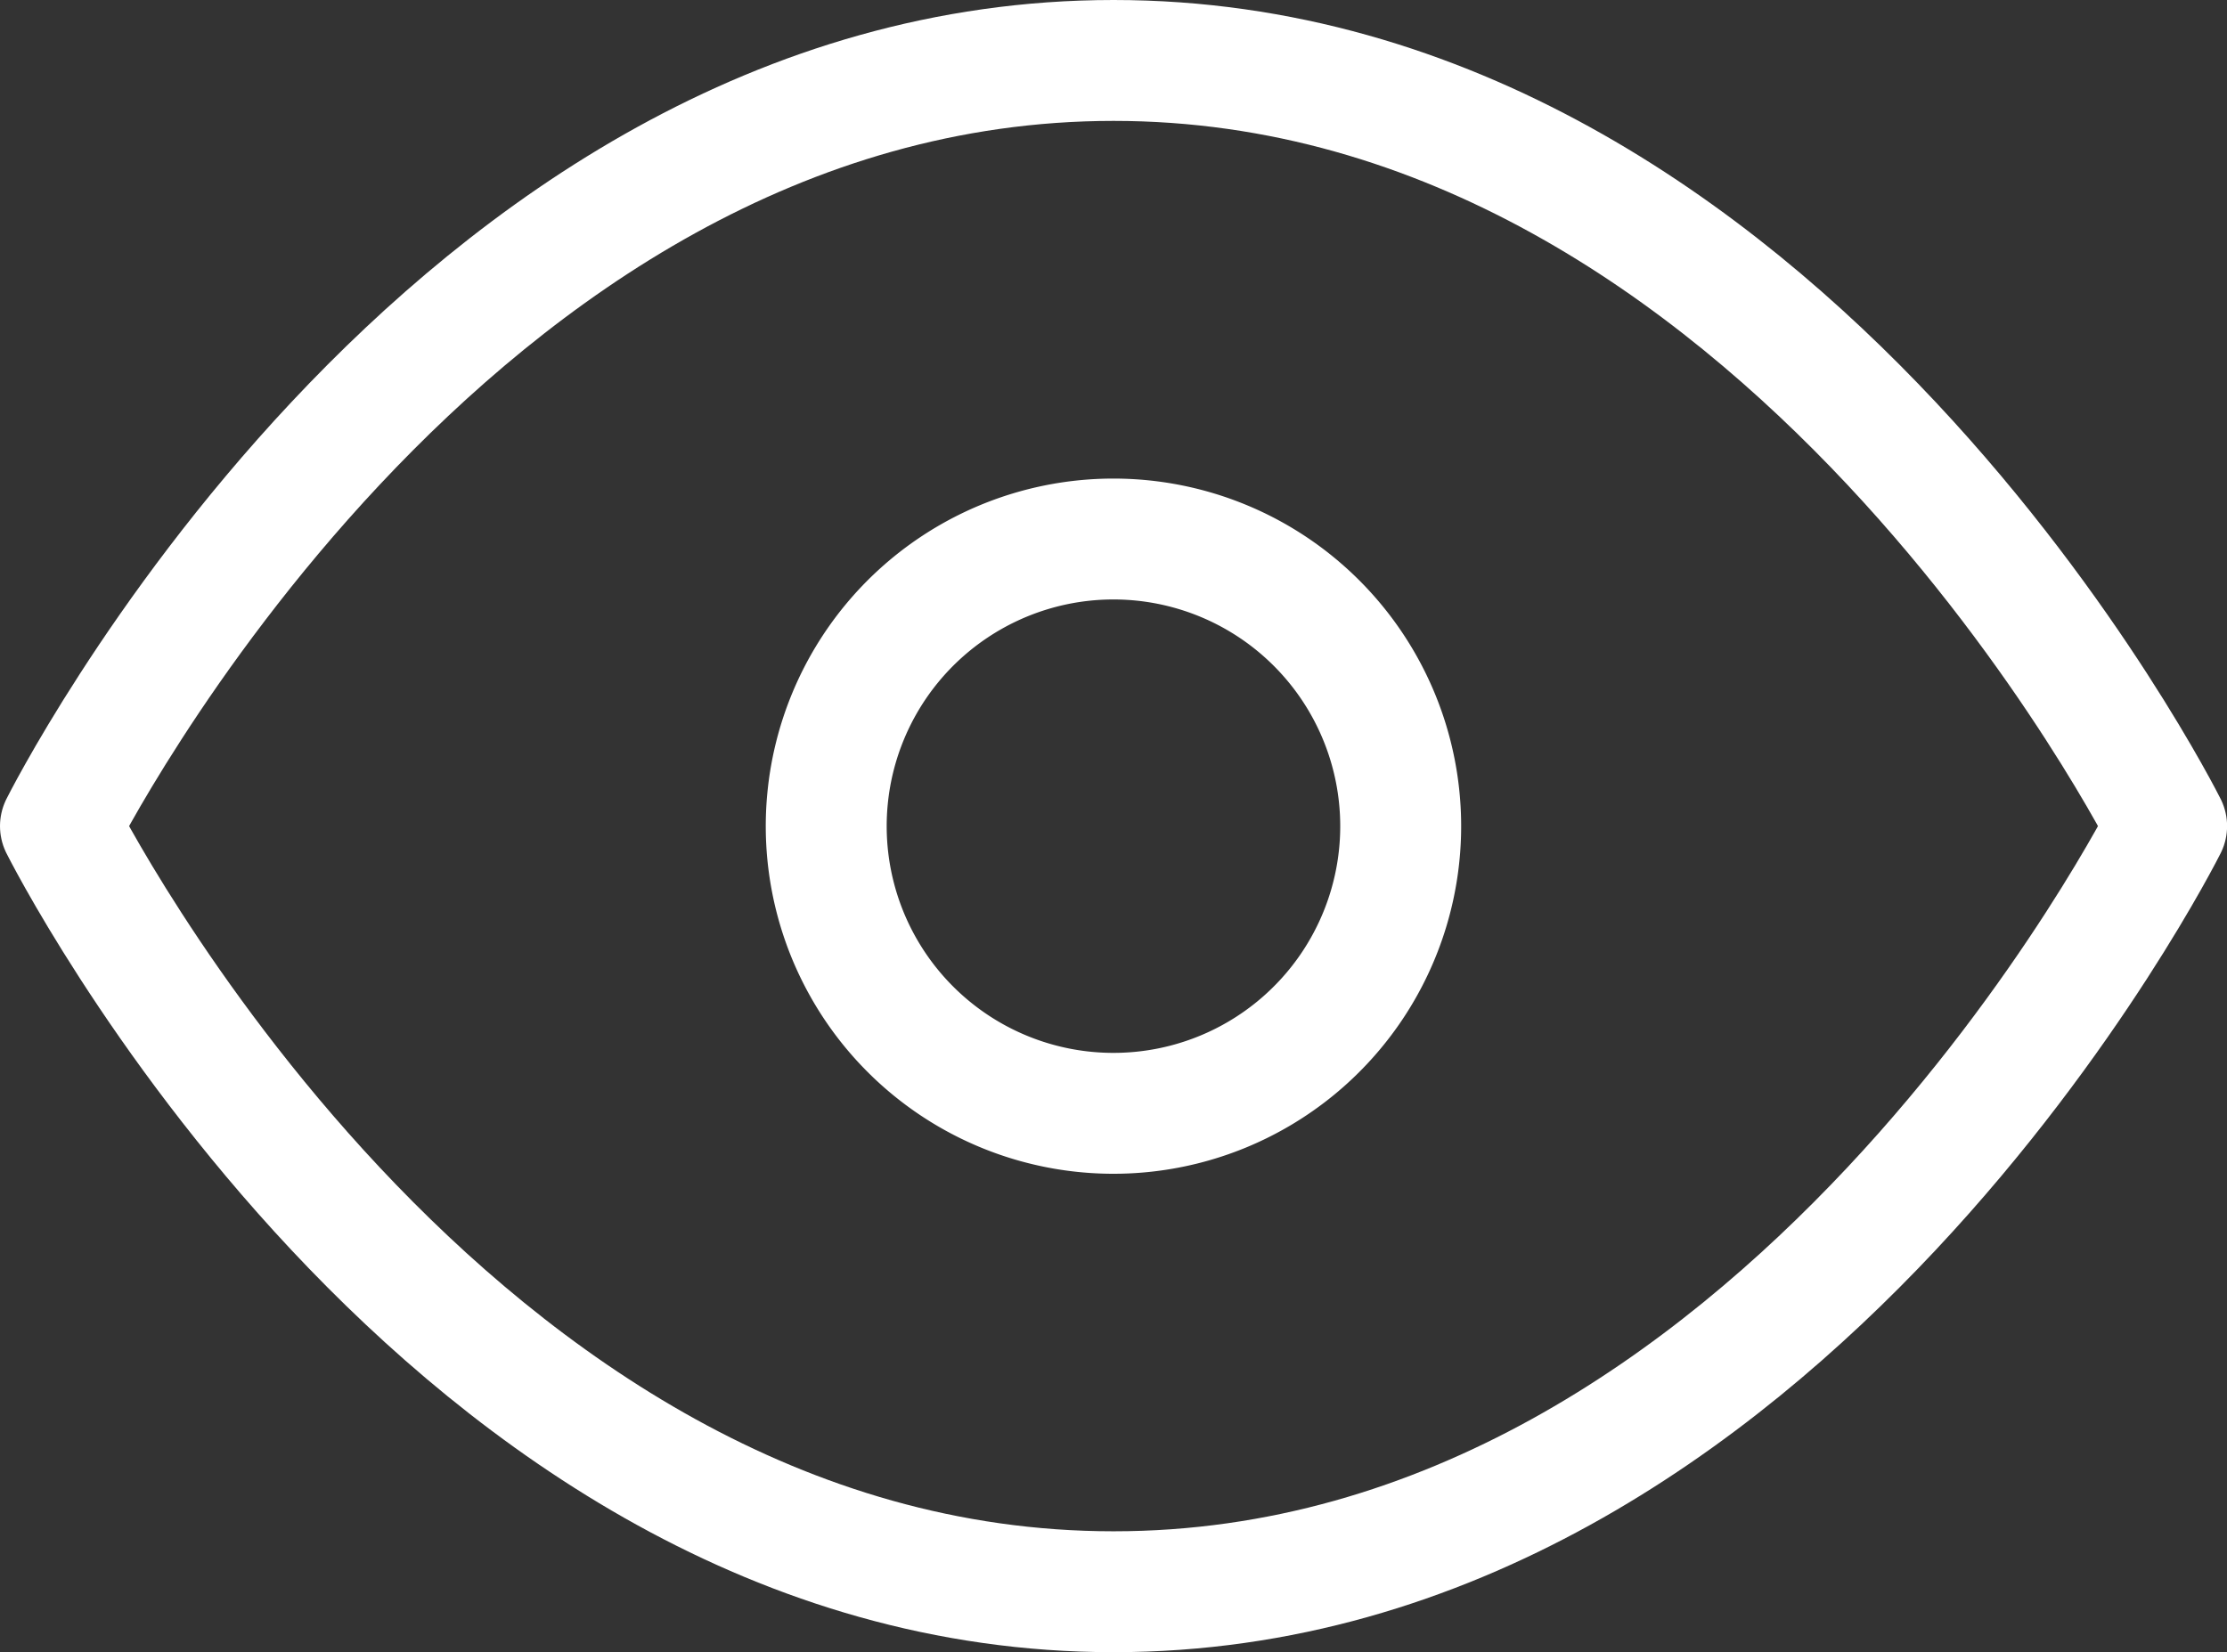 <svg xmlns="http://www.w3.org/2000/svg" width="27.625" height="20.5" viewBox="0 0 27.625 20.5"><rect x="0" y="0" width="27.625" height="20.5" fill="#333333" stroke="none"/><defs><style>.a{fill:none;stroke:#fff;stroke-linecap:round;stroke-linejoin:round;stroke-width:1.5px;}</style></defs><g transform="translate(-0.75 -33.25)"><path class="a" d="M1.5,15.5S6.25,6,14.563,6s13.063,9.5,13.063,9.5S22.875,25,14.563,25,1.5,15.5,1.5,15.5Z" transform="translate(0 28)"/><path class="a" d="M20.625,17.063A3.563,3.563,0,1,1,17.063,13.5,3.563,3.563,0,0,1,20.625,17.063Z" transform="translate(-2.5 26.438)"/></g></svg>